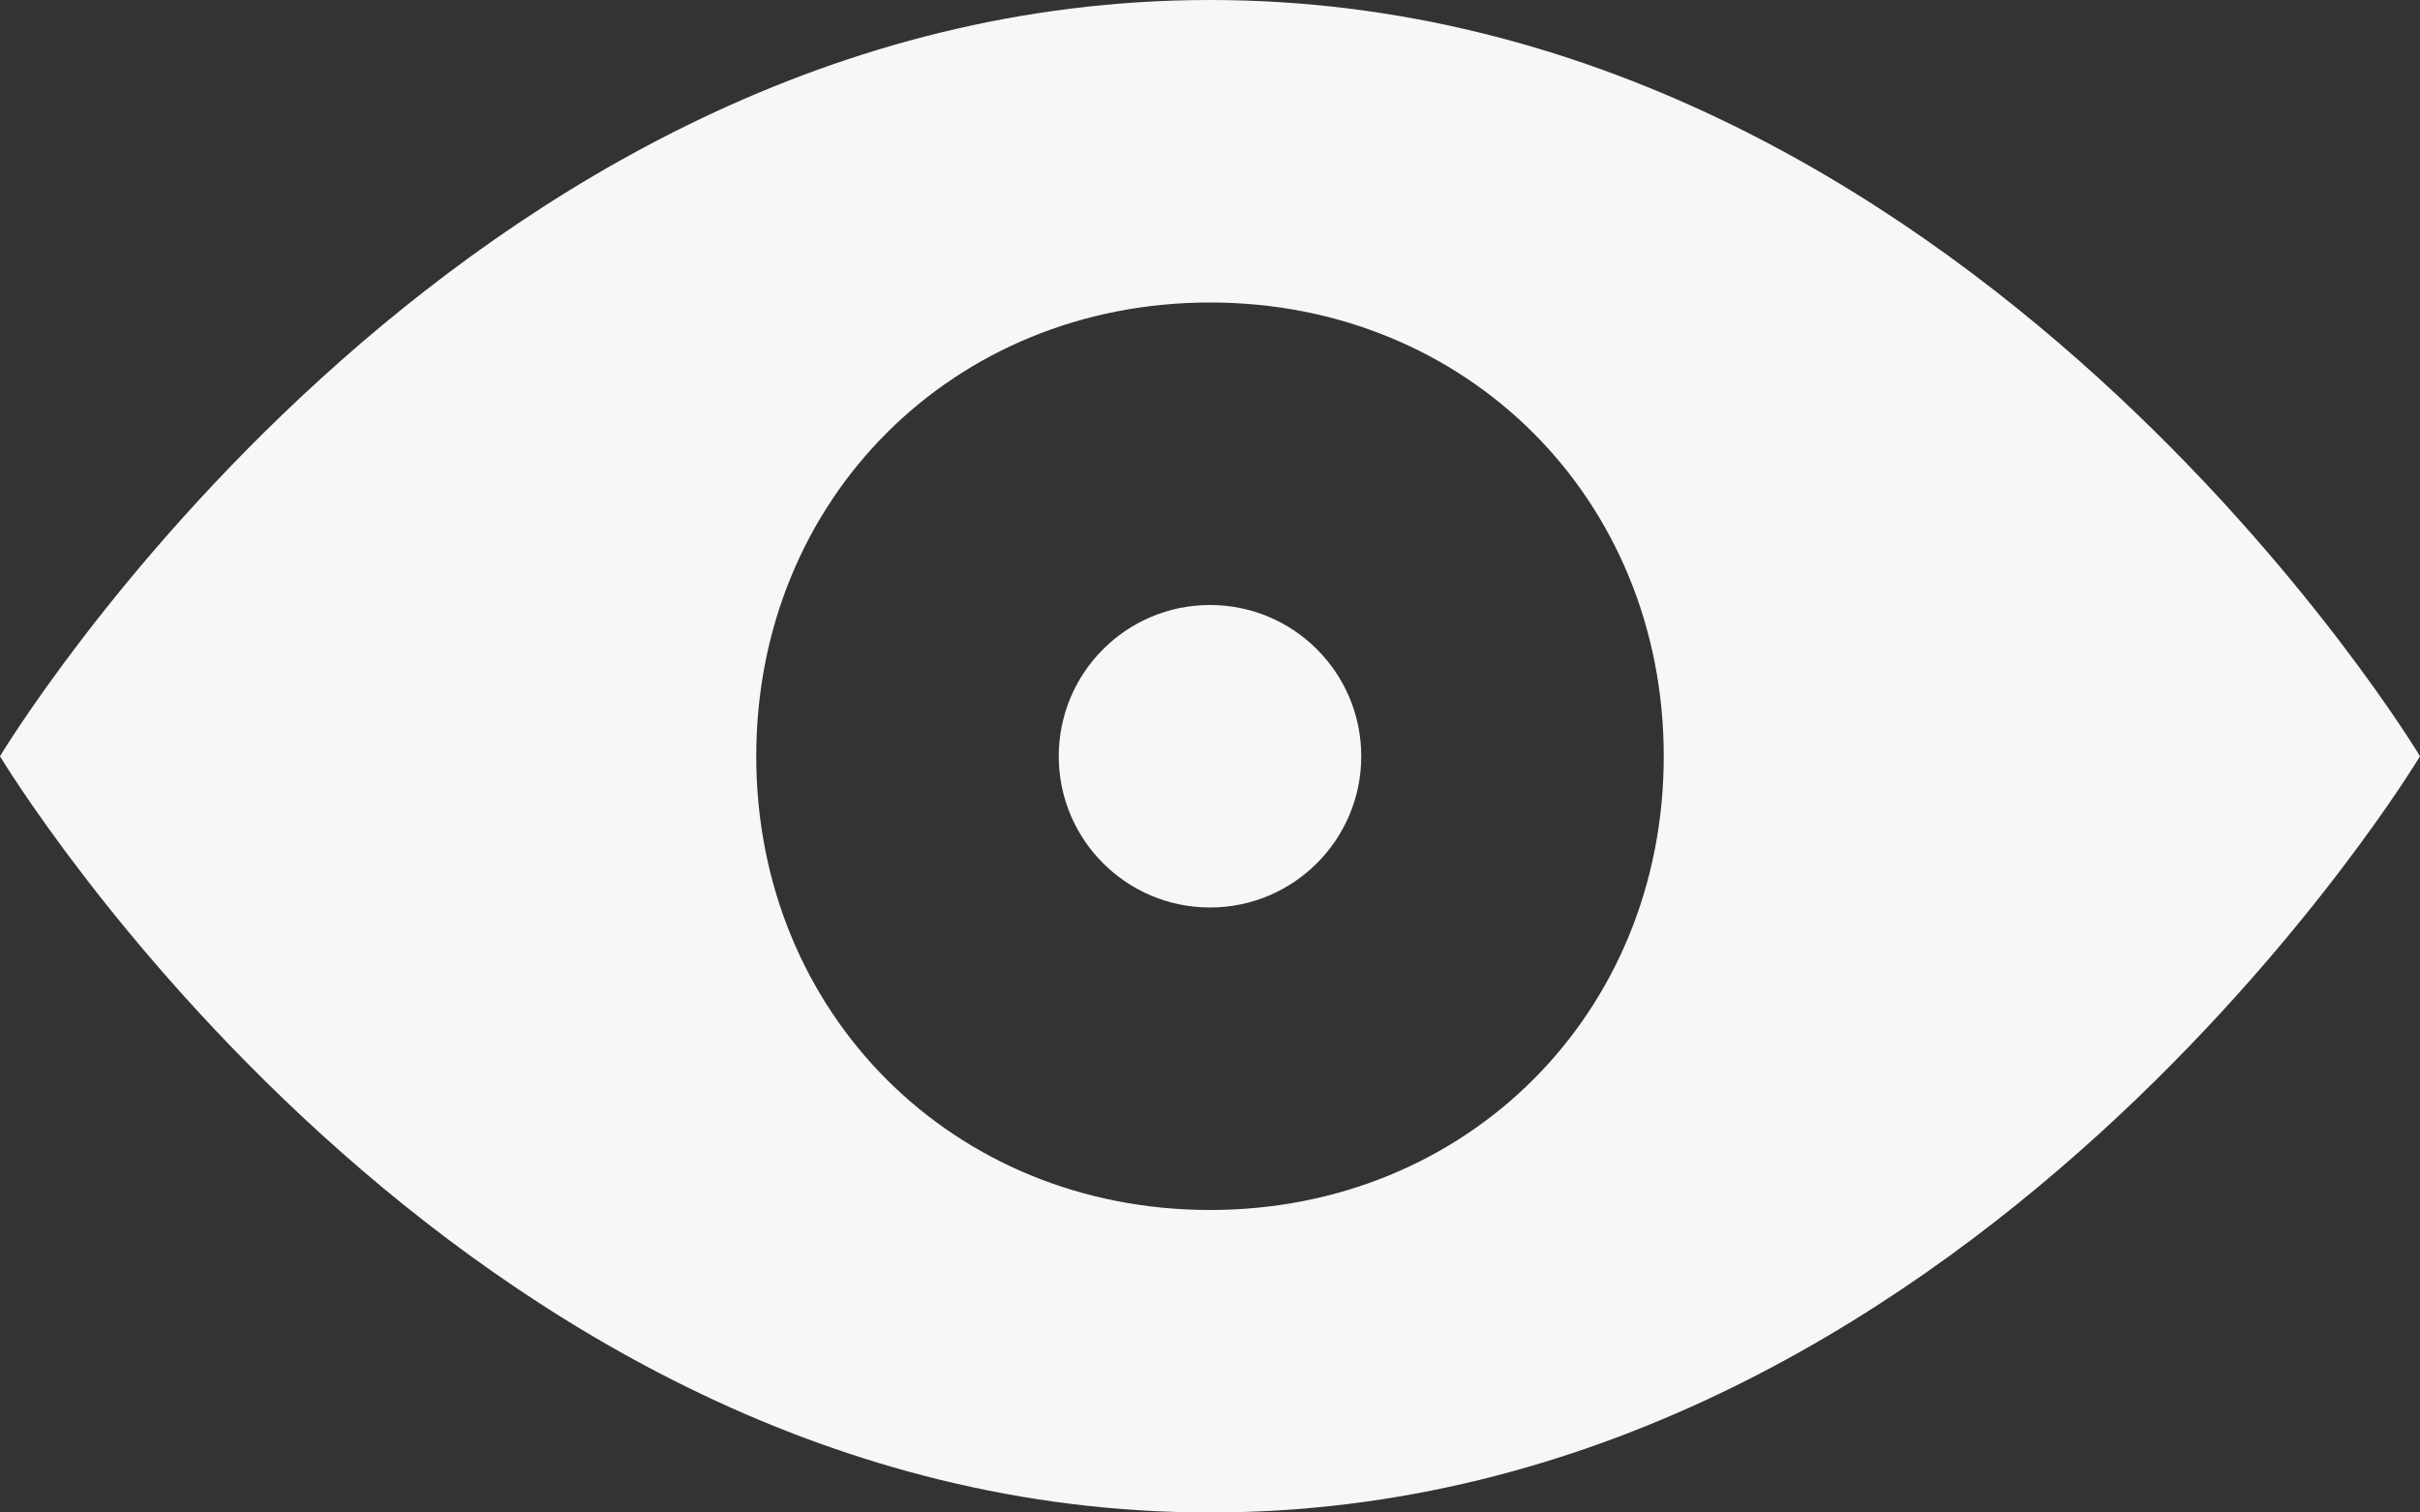 <?xml version="1.0" encoding="utf-8"?>
<!-- Generator: Adobe Illustrator 17.1.0, SVG Export Plug-In . SVG Version: 6.00 Build 0)  -->
<!DOCTYPE svg PUBLIC "-//W3C//DTD SVG 1.1//EN" "http://www.w3.org/Graphics/SVG/1.1/DTD/svg11.dtd">
<svg version="1.1" id="Слой_1" xmlns="http://www.w3.org/2000/svg" xmlns:xlink="http://www.w3.org/1999/xlink" x="0px" y="0px"
	 viewBox="0 0 16 10" enable-background="new 0 0 16 10" xml:space="preserve">
<rect x="0" y="0" width="16" height="10" fill="#333333" stroke="none"/>
<circle fill="#F7F7F7" cx="8" cy="5" r="1"/>
<path fill="#F7F7F7" d="M8,0C3,0,0,5,0,5s3,5,8,5s8-5,8-5S13,0,8,0z M8,8C6.3,8,5,6.7,5,5s1.3-3,3-3s3,1.3,3,3S9.7,8,8,8z"/>
</svg>

